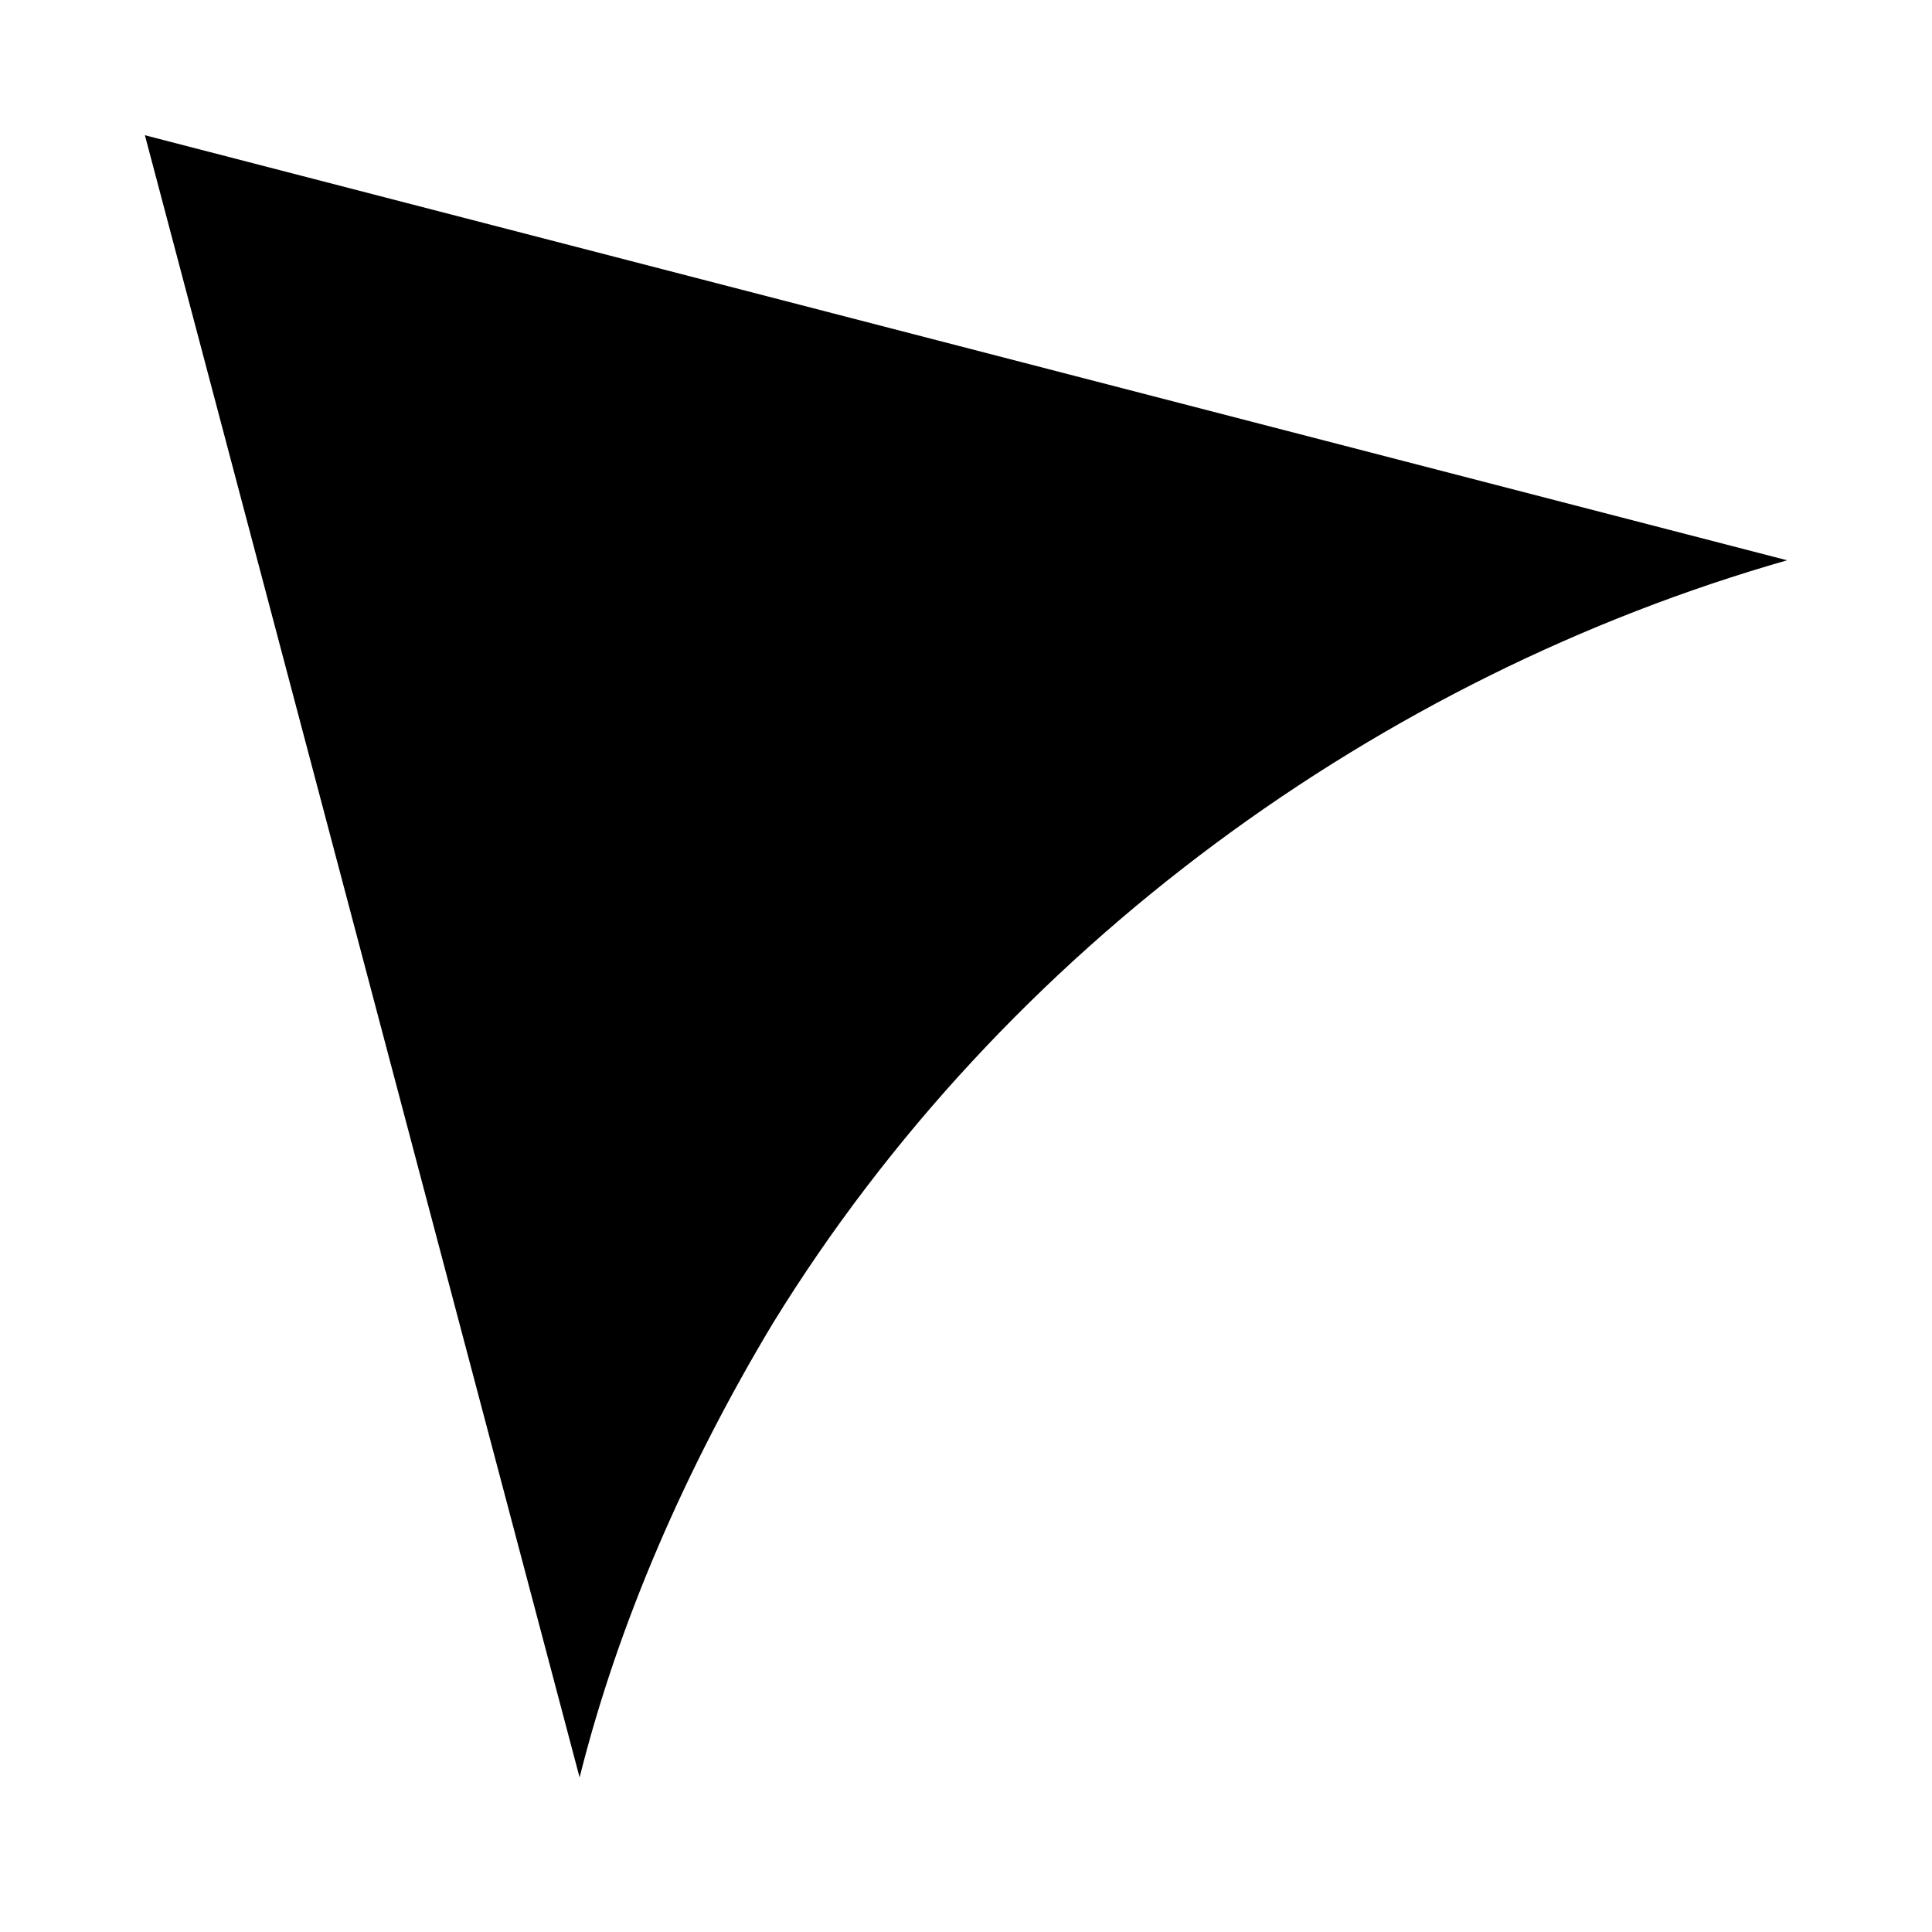 <?xml version="1.0" encoding="utf-8"?>
<!-- Generator: Adobe Illustrator 19.0.0, SVG Export Plug-In . SVG Version: 6.00 Build 0)  -->
<svg version="1.1" id="Livello_1" xmlns="http://www.w3.org/2000/svg" xmlns:xlink="http://www.w3.org/1999/xlink" x="0px" y="0px"
	 viewBox="-949 531 20 20" style="enable-background:new -949 531 20 20;" xml:space="preserve">
<style type="text/css">
	.st0{display:none;}
</style>
<g id="Livello_4" class="st0">
</g>
<g id="Browser_MOB" class="st0">
</g>
<g id="SAI__x2B__version_0">
</g>
<g id="PageNewElements">
</g>
<g id="Clock_Button">
</g>
<g>
	<path d="M-930.5,536.8l-17-4.4l4.5,17c0.4-1.6,1.1-3.2,2-4.7C-938.6,540.8-934.7,538-930.5,536.8z"/>
</g>
</svg>
